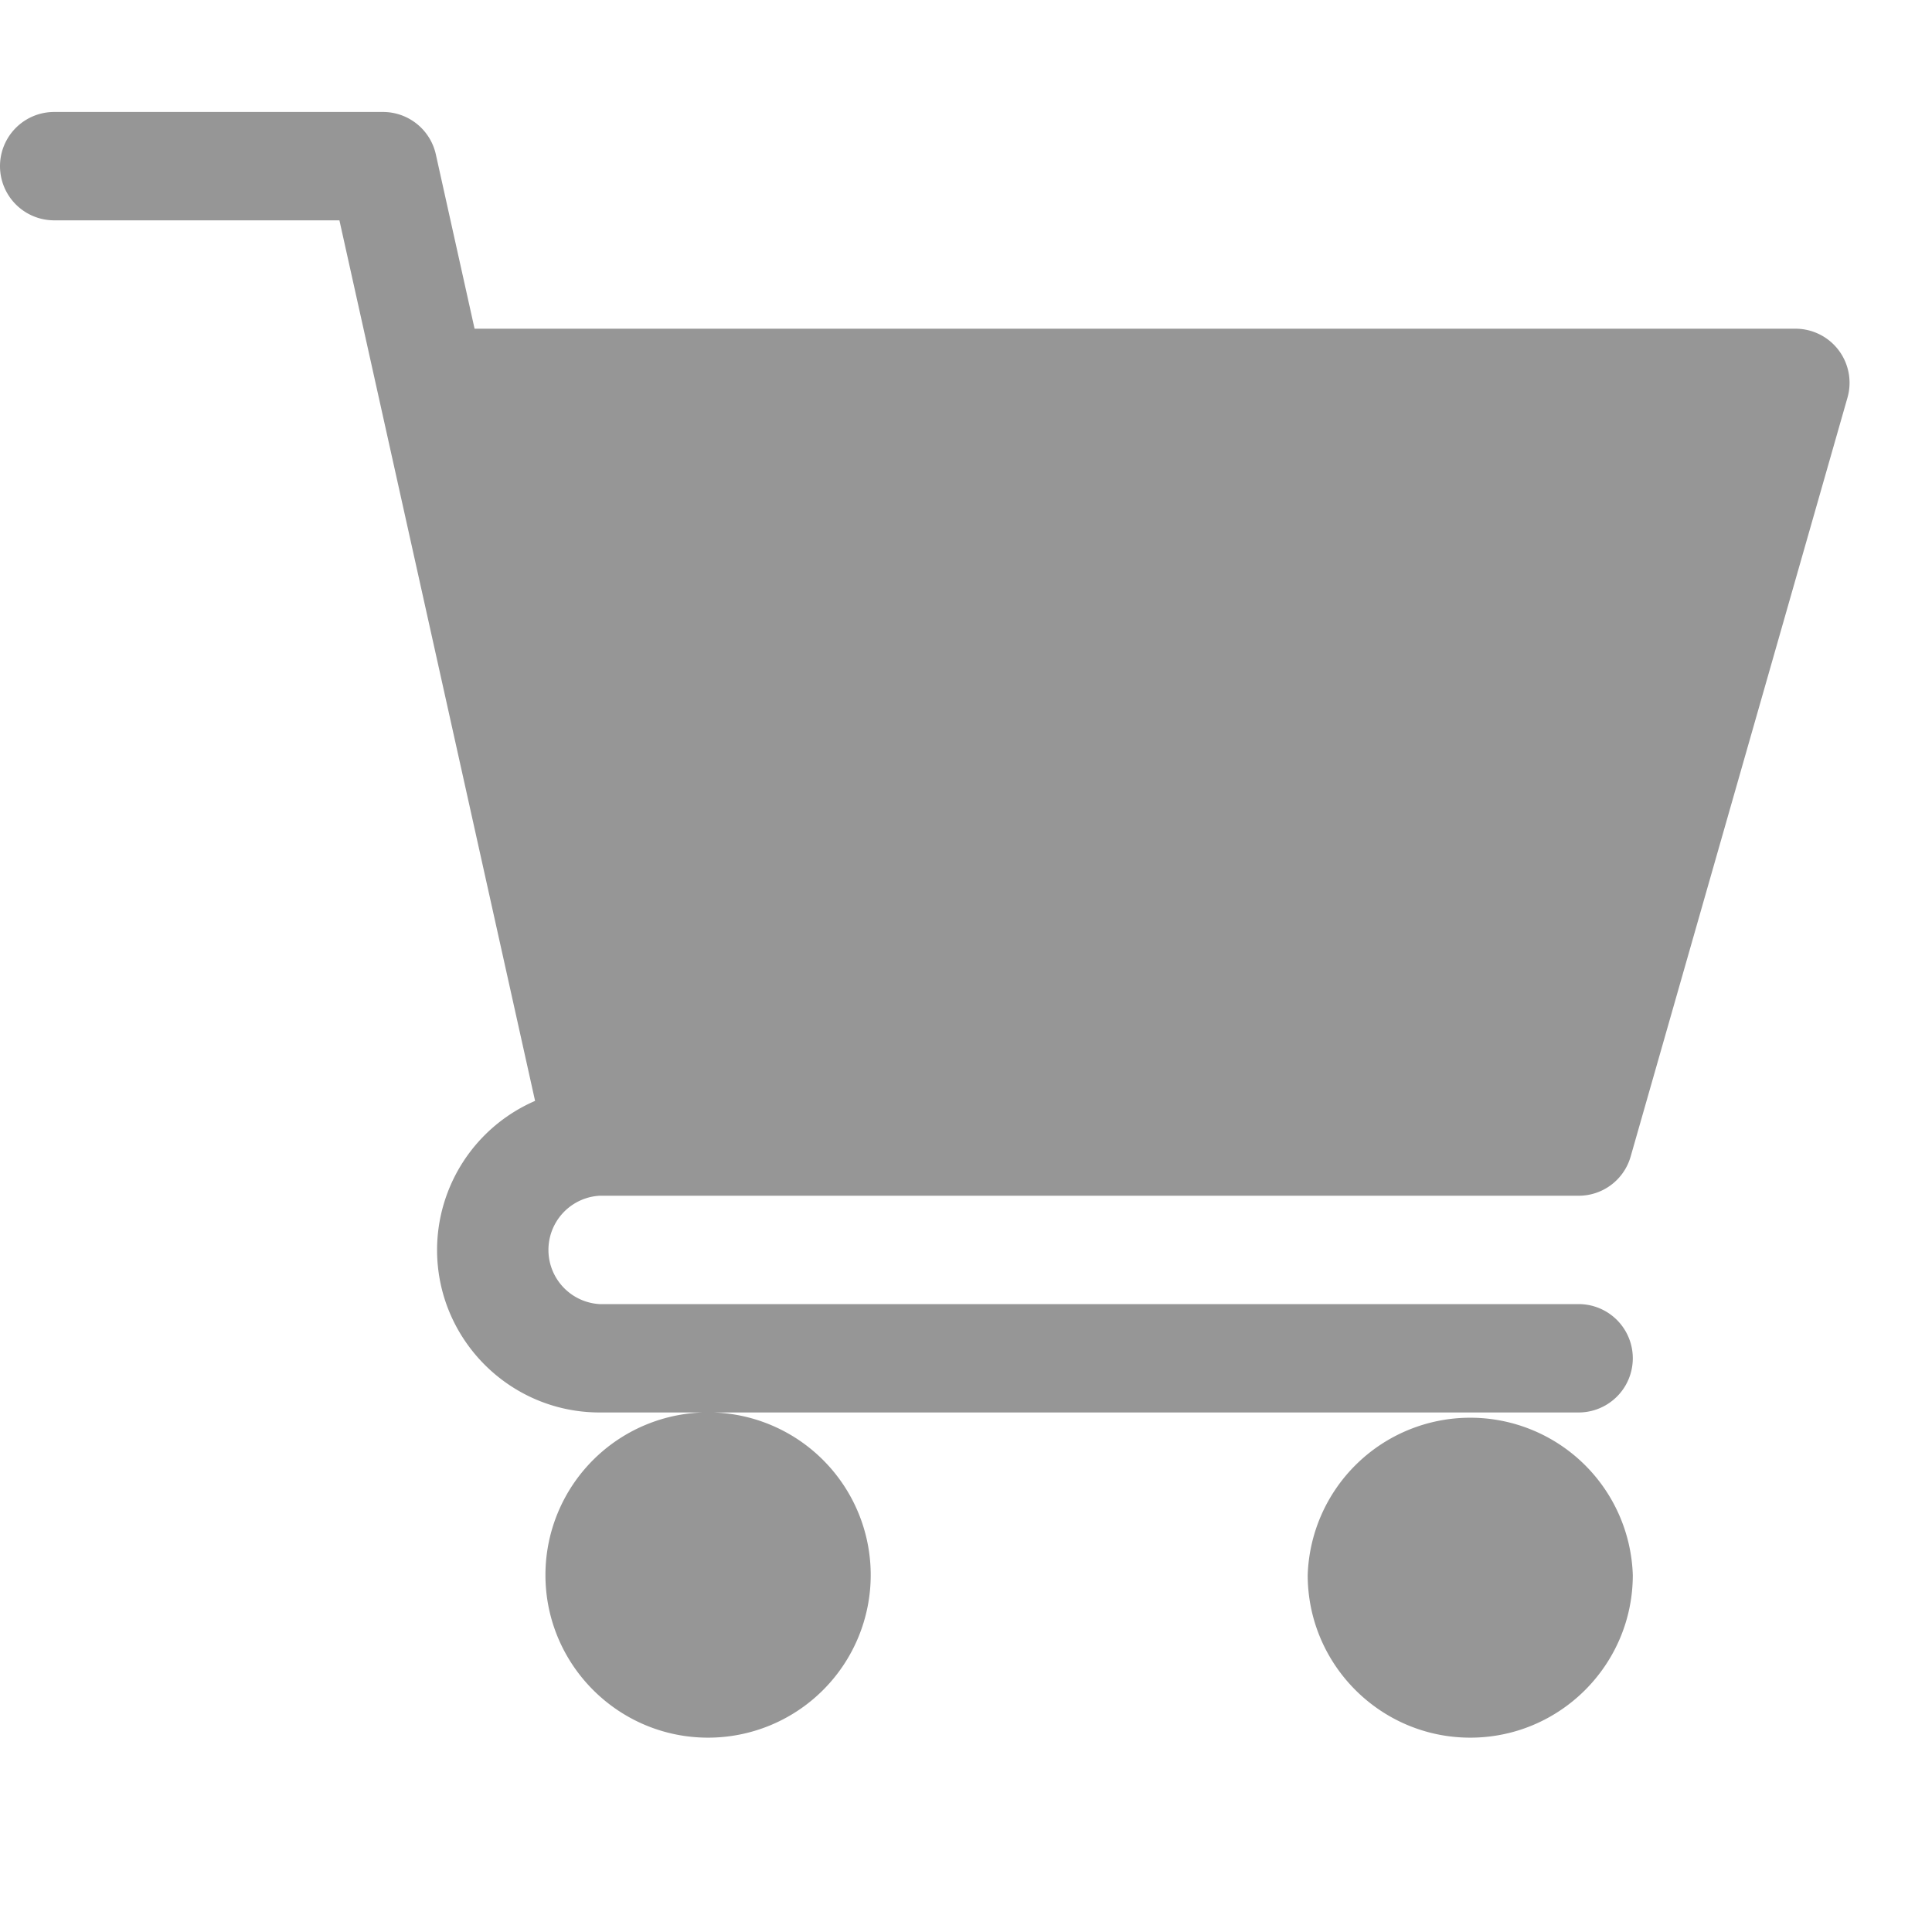 <svg width="22" height="22" fill="none" xmlns="http://www.w3.org/2000/svg"><g clip-path="url(#clip0)" fill="#969696"><path d="M6.828 13.616h11.148a.615.615 0 00.593-.448l2.468-8.638a.616.616 0 00-.593-.787H5.404l-.441-1.985a.617.617 0 00-.603-.483H.617a.617.617 0 100 1.234h3.248l2.228 10.027a1.852 1.852 0 00-1.116 1.697c0 1.02.83 1.851 1.851 1.851h11.148a.617.617 0 100-1.234H6.828a.618.618 0 010-1.234zm-.617 4.319c0 1.021.83 1.852 1.852 1.852a1.852 1.852 0 10-1.852-1.852zm8.68 0c0 1.021.83 1.852 1.851 1.852s1.851-.83 1.851-1.852a1.852 1.852 0 00-3.702 0z"/></g><defs><clipPath id="clip0"><path fill="#fff" d="M0 0h21.061v21.061H0z"/></clipPath></defs></svg>